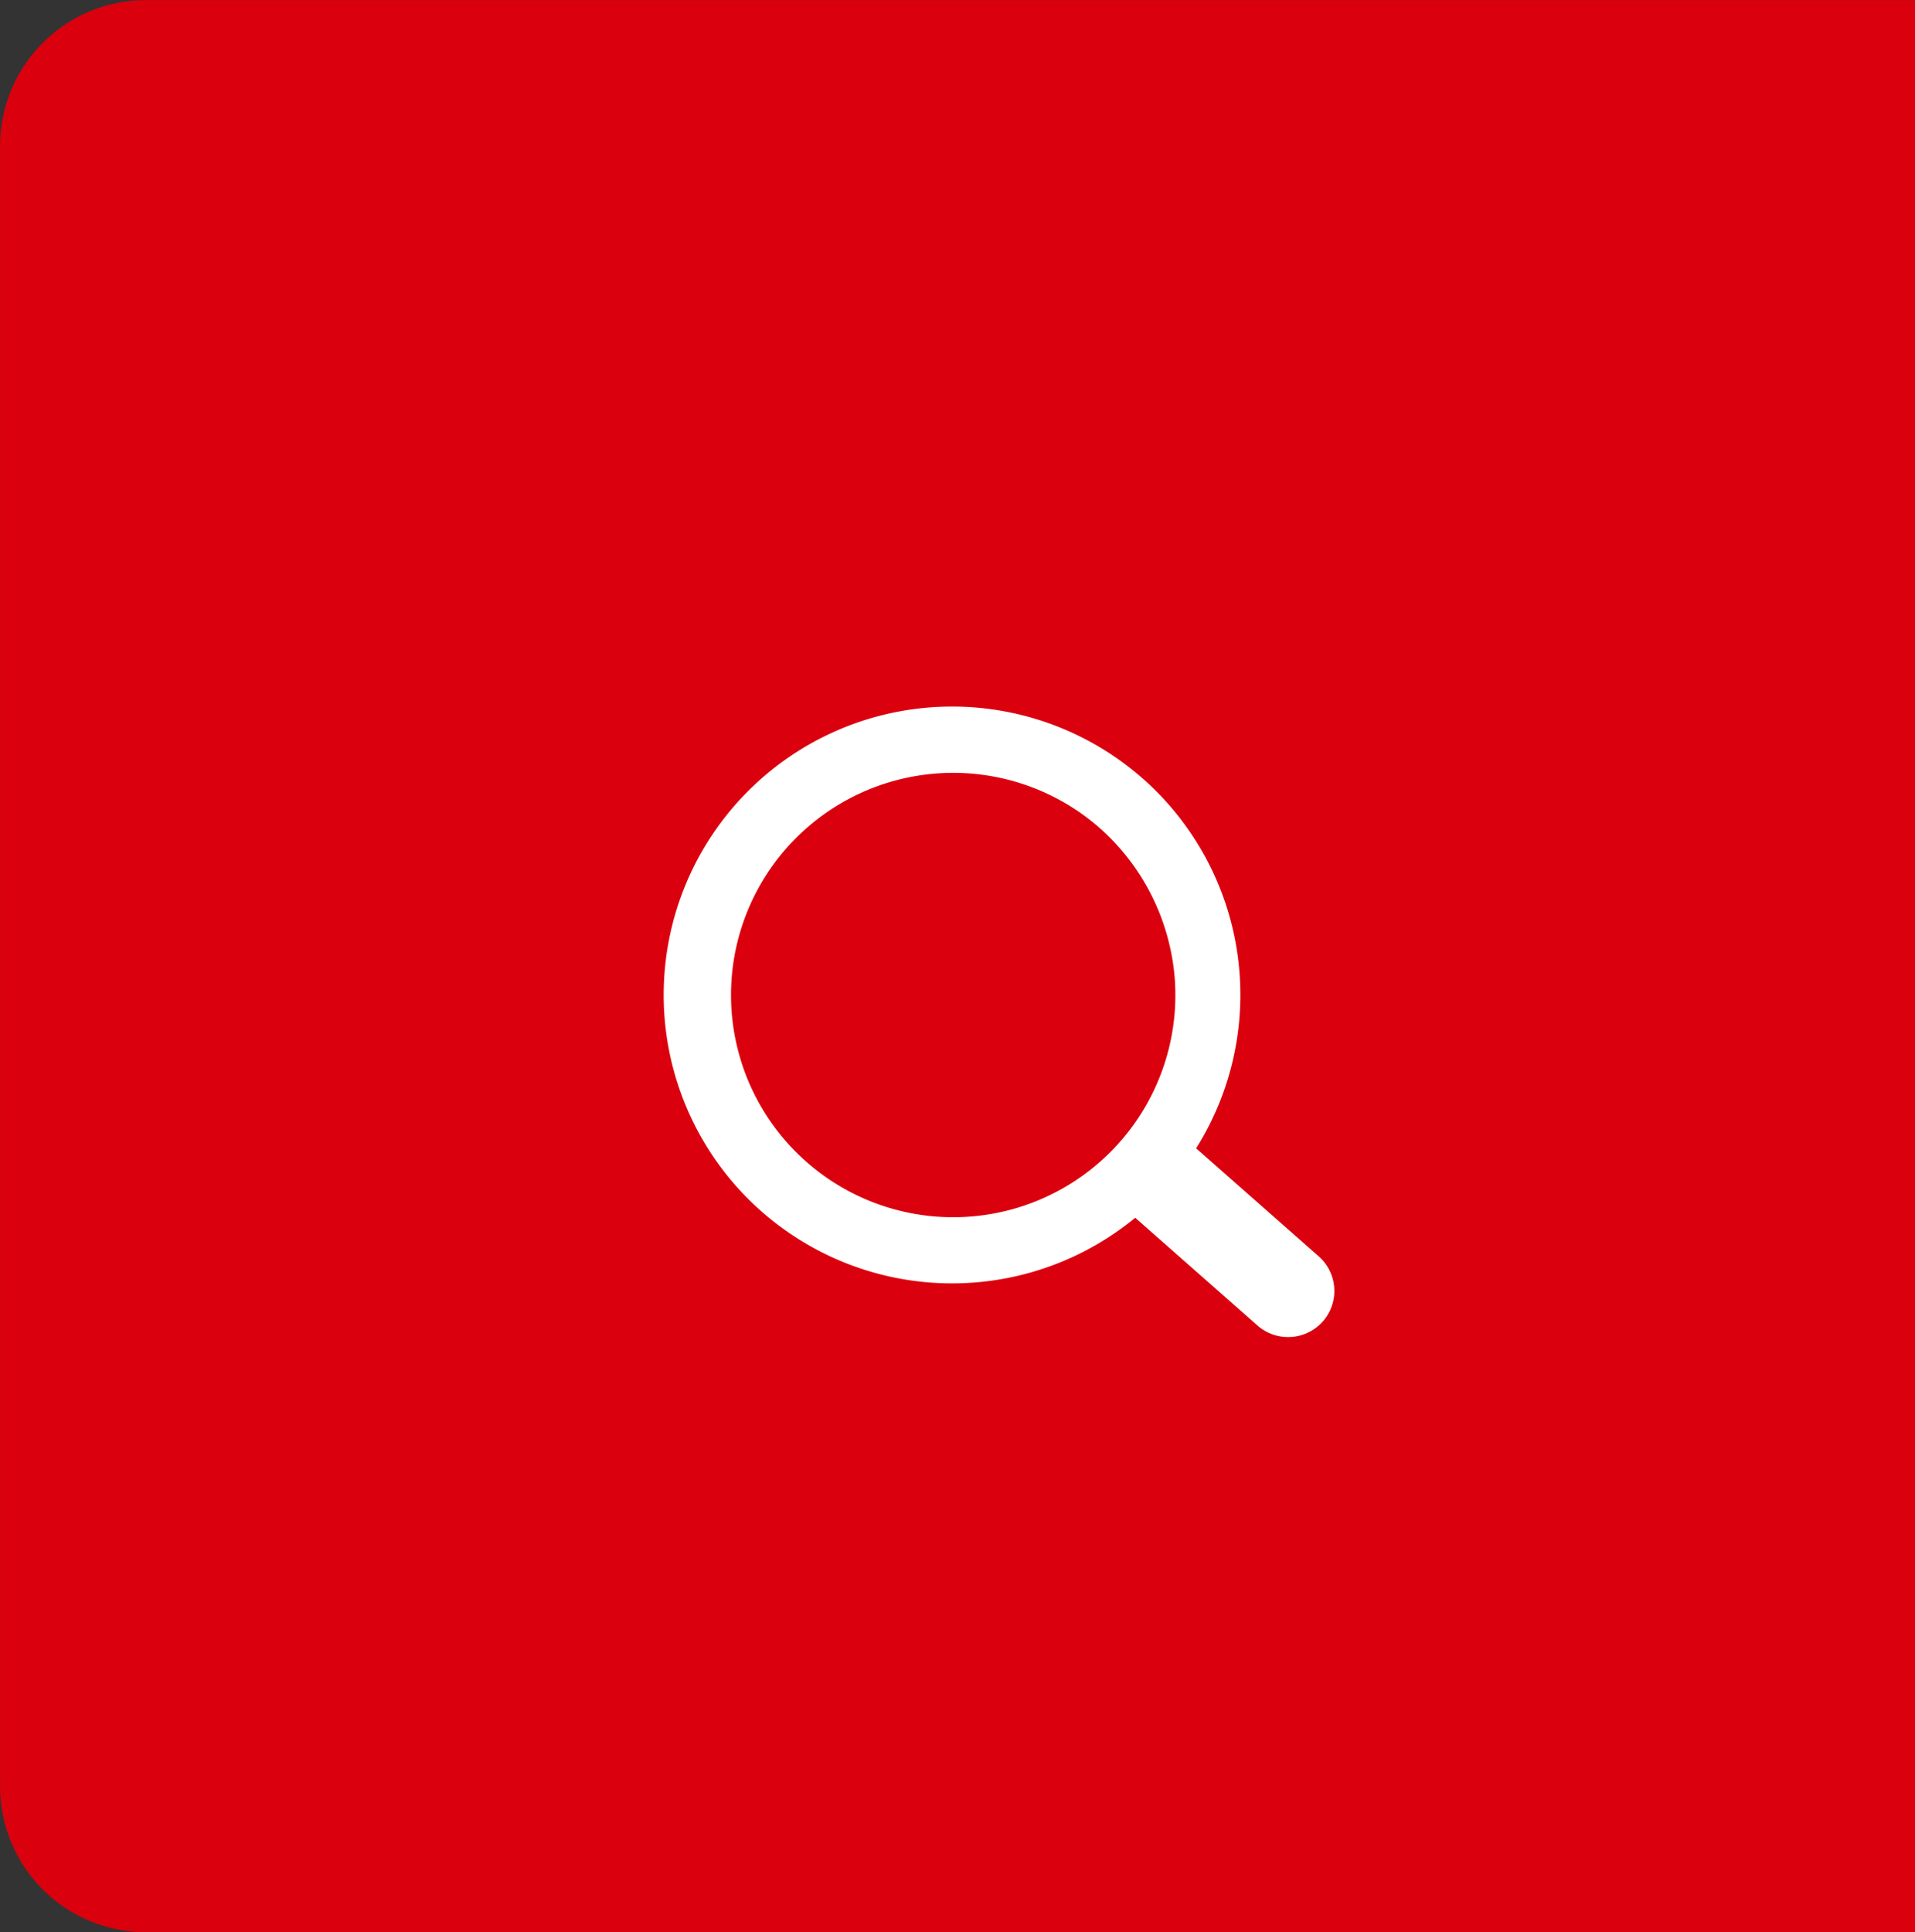 <svg xmlns="http://www.w3.org/2000/svg" width="35.02" height="35.33" viewBox="0 0 35.02 35.33">
  <rect x="0" y="0" width="35.02" height="35.33" fill="#333333" stroke="none"/>
  <g id="search" transform="translate(-544.913 -444.411)">
    <path id="Path_112" data-name="Path 112" d="M133.439,219.9H165.8v35.33h-32.36a2.668,2.668,0,0,1-2.66-2.66v-30.01A2.668,2.668,0,0,1,133.439,219.9Z" transform="translate(414.134 224.513)" fill="#db000e" fill-rule="evenodd"/>
    <path id="Path_113" data-name="Path 113" d="M141.73,223.547a5.275,5.275,0,0,1,.975,6.761l2.239,1.973a.843.843,0,0,1,.078,1.192h0a.848.848,0,0,1-1.192.078l-2.239-1.973a5.274,5.274,0,1,1,.139-8.03Zm.587,3.7a4.108,4.108,0,0,0-1.38-2.8,4.063,4.063,0,1,0,1.38,2.8Z" transform="translate(424.082 235.101)" fill="#fff" fill-rule="evenodd"/>
  </g>
</svg>
